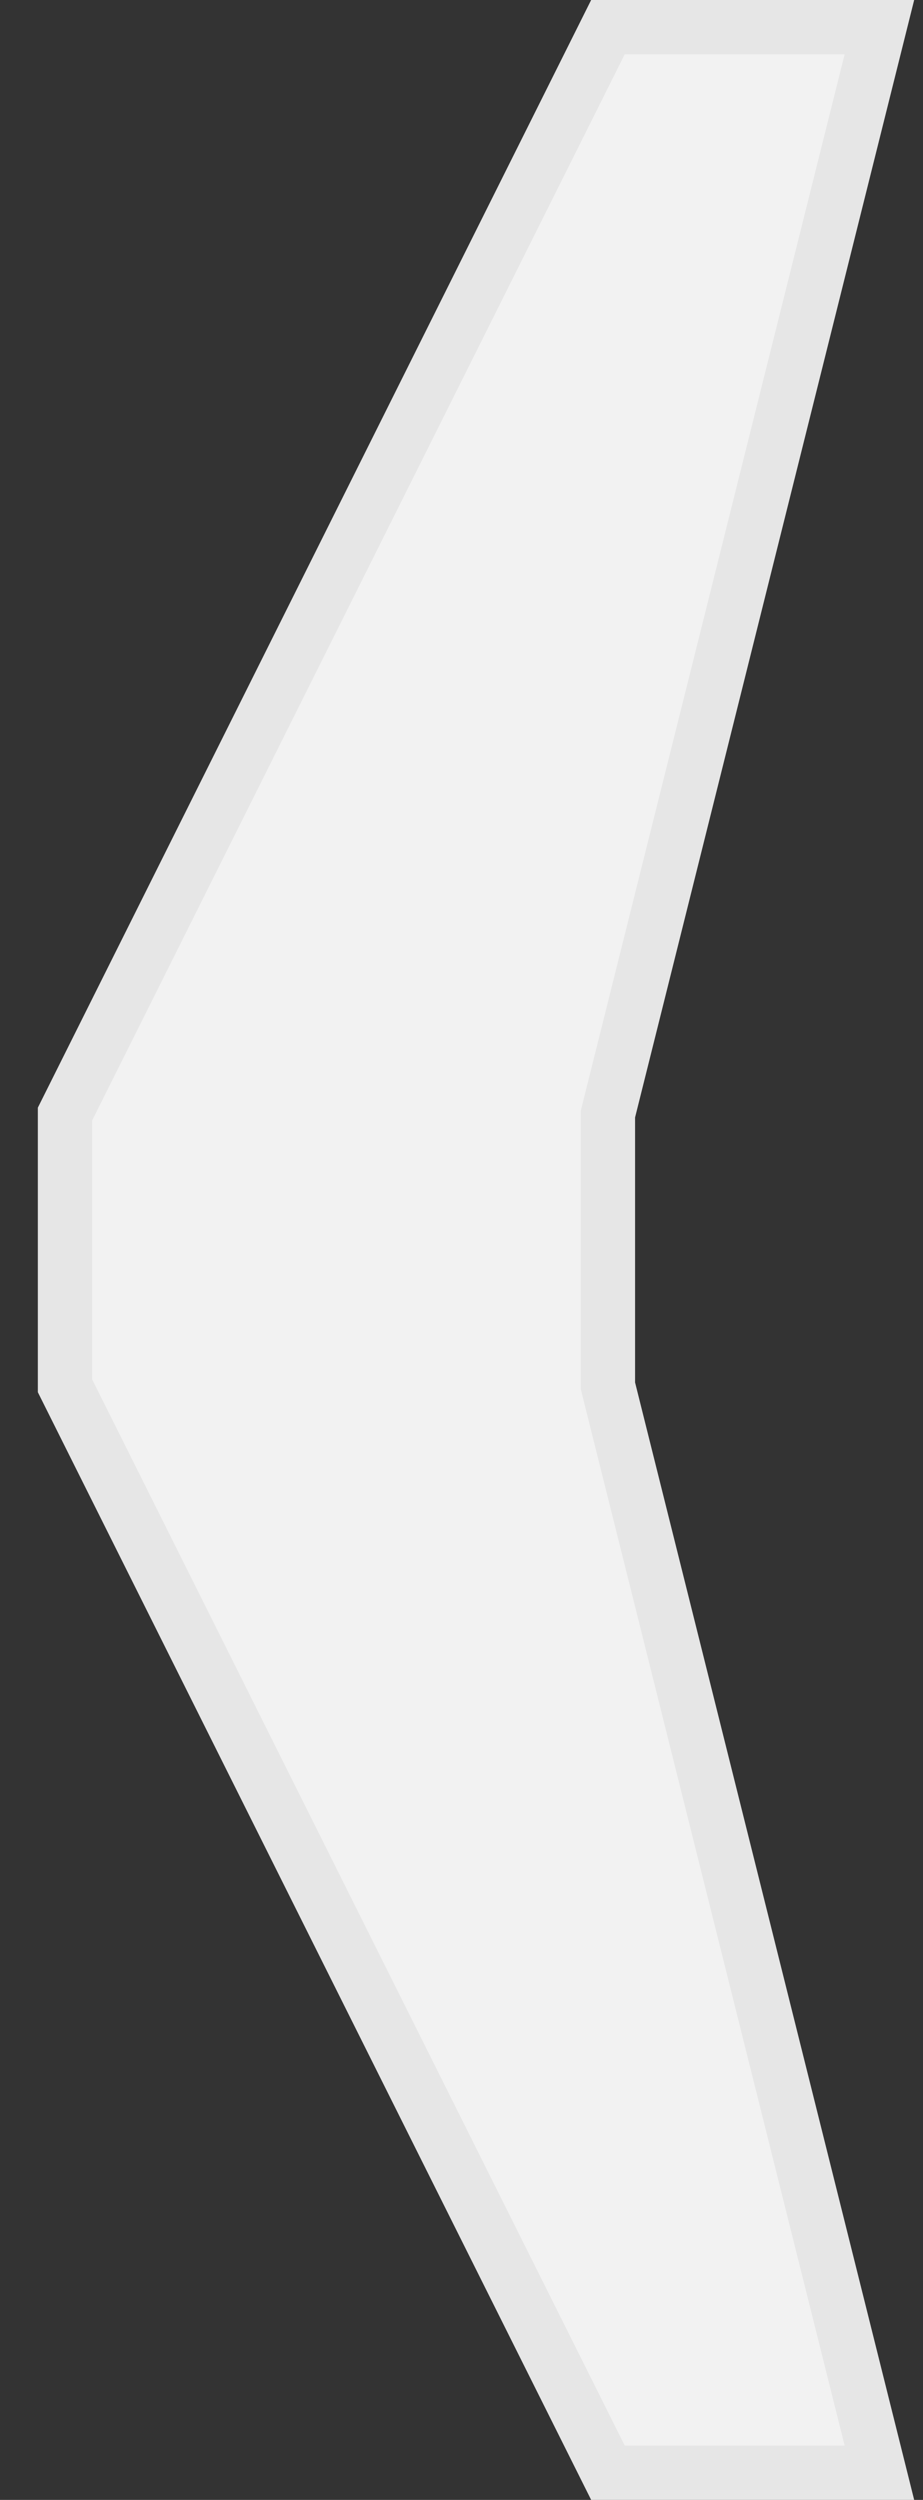 <?xml version="1.0" encoding="UTF-8" standalone="no"?>
<!-- Created with Inkscape (http://www.inkscape.org/) -->

<svg
   xmlns:dc="http://purl.org/dc/elements/1.1/"
   xmlns:cc="http://creativecommons.org/ns#"
   xmlns:rdf="http://www.w3.org/1999/02/22-rdf-syntax-ns#"
   xmlns:svg="http://www.w3.org/2000/svg"
   xmlns="http://www.w3.org/2000/svg"
   xmlns:sodipodi="http://sodipodi.sourceforge.net/DTD/sodipodi-0.dtd"
   xmlns:inkscape="http://www.inkscape.org/namespaces/inkscape"
   version="1.1"
   width="17"
   height="46"
   viewBox="0 0 17 46"
   id="svg2"
   inkscape:version="0.48.4 r9939"
   sodipodi:docname="arrow-large-left-grey.svg">
  <rect x="0" y="0" width="17" height="46" fill="#333333" stroke="none"/>
  <sodipodi:namedview
     pagecolor="#ffffff"
     bordercolor="#666666"
     borderopacity="1"
     objecttolerance="10"
     gridtolerance="10"
     guidetolerance="10"
     inkscape:pageopacity="0"
     inkscape:pageshadow="2"
     inkscape:window-width="640"
     inkscape:window-height="480"
     id="namedview6"
     showgrid="false"
     fit-margin-top="0"
     fit-margin-left="0"
     fit-margin-right="0"
     fit-margin-bottom="0"
     inkscape:zoom="5.2444444"
     inkscape:cx="8.125"
     inkscape:cy="23"
     inkscape:window-x="39"
     inkscape:window-y="30"
     inkscape:window-maximized="0"
     inkscape:current-layer="svg2" />
  <defs
     id="defs6" />
  <path
     d="m 11.197,0.5 -10,20 0,5 10,20 5,0 -5,-20 0,-5 5,-20 z"
     id="path2989"
     style="fill:#f2f2f2;fill-opacity:1;stroke:#e6e6e6"
     inkscape:connector-curvature="0" />
</svg>

